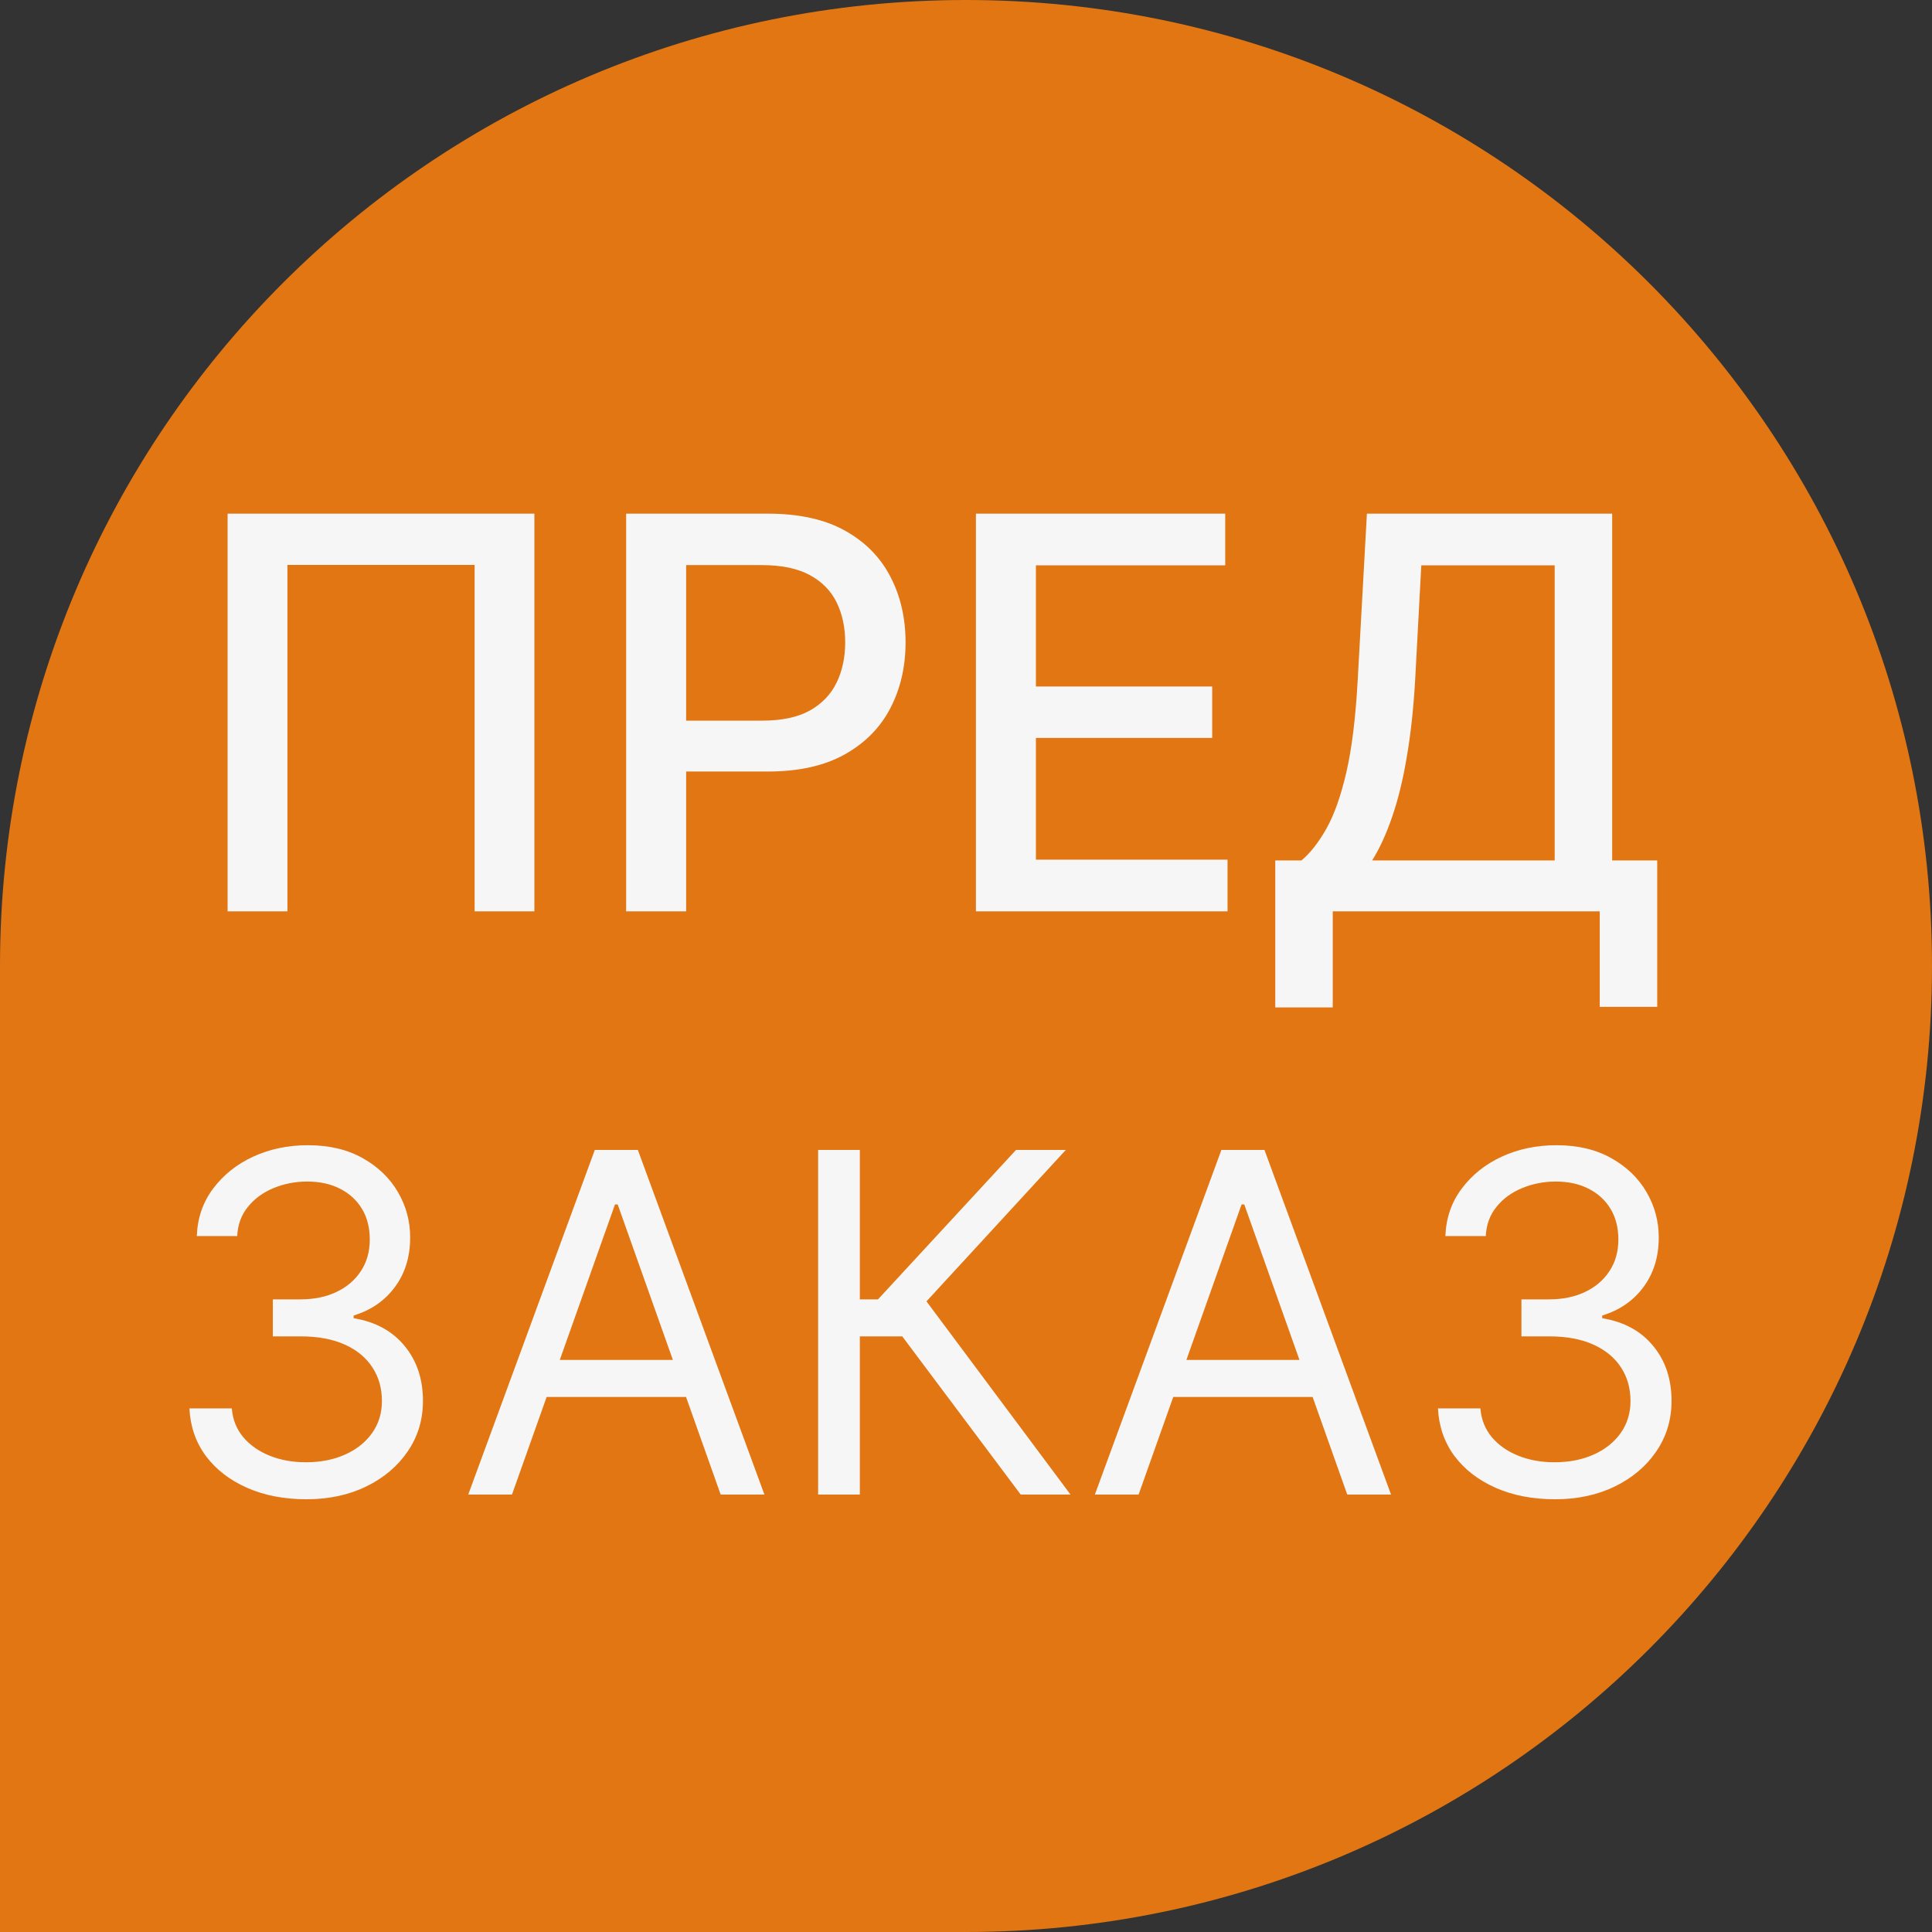 <svg width="53" height="53" viewBox="0 0 53 53" fill="none" xmlns="http://www.w3.org/2000/svg">
<rect x="0" y="0" width="53" height="53" fill="#333333" stroke="none"/>
<path d="M53 26.5C53 41.136 41.136 53 26.5 53C19.592 53 0 53 0 53C0 53 0 34.227 0 26.5C0 11.864 11.864 0 26.5 0C41.136 0 53 11.864 53 26.5Z" fill="#E17613"/>
<path d="M14.66 14.091V25H13.02V15.497H7.885V25H6.244V14.091H14.66ZM17.177 25V14.091H21.066C21.914 14.091 22.617 14.245 23.175 14.554C23.732 14.863 24.15 15.286 24.427 15.822C24.704 16.355 24.842 16.955 24.842 17.622C24.842 18.294 24.702 18.897 24.421 19.434C24.144 19.966 23.725 20.389 23.164 20.701C22.607 21.01 21.905 21.165 21.06 21.165H18.386V19.769H20.911C21.447 19.769 21.882 19.677 22.216 19.492C22.55 19.304 22.795 19.048 22.951 18.725C23.107 18.402 23.186 18.034 23.186 17.622C23.186 17.211 23.107 16.845 22.951 16.525C22.795 16.206 22.548 15.955 22.211 15.774C21.877 15.593 21.437 15.502 20.89 15.502H18.823V25H17.177ZM26.772 25V14.091H33.611V15.508H28.418V18.832H33.254V20.243H28.418V23.583H33.675V25H26.772ZM34.984 27.637V23.604H35.703C35.948 23.398 36.177 23.105 36.39 22.726C36.603 22.346 36.785 21.832 36.934 21.186C37.083 20.54 37.186 19.711 37.243 18.698L37.498 14.091H44.226V23.604H45.462V27.621H43.885V25H36.561V27.637H34.984ZM37.642 23.604H42.649V15.508H38.99L38.819 18.698C38.773 19.469 38.697 20.162 38.59 20.776C38.487 21.39 38.354 21.934 38.191 22.406C38.031 22.875 37.848 23.274 37.642 23.604ZM8.409 41.129C7.799 41.129 7.256 41.025 6.779 40.815C6.305 40.606 5.928 40.315 5.648 39.943C5.371 39.567 5.22 39.132 5.196 38.636H6.359C6.384 38.941 6.488 39.204 6.673 39.426C6.858 39.644 7.099 39.814 7.398 39.934C7.696 40.054 8.027 40.114 8.39 40.114C8.796 40.114 9.157 40.043 9.47 39.901C9.784 39.76 10.031 39.563 10.209 39.31C10.388 39.058 10.477 38.766 10.477 38.433C10.477 38.086 10.391 37.779 10.218 37.515C10.046 37.247 9.794 37.038 9.461 36.887C9.129 36.736 8.723 36.66 8.242 36.66H7.485V35.645H8.242C8.618 35.645 8.947 35.577 9.23 35.442C9.517 35.306 9.74 35.115 9.9 34.869C10.063 34.623 10.144 34.334 10.144 34.001C10.144 33.681 10.074 33.403 9.932 33.166C9.791 32.929 9.59 32.744 9.332 32.612C9.076 32.48 8.775 32.413 8.427 32.413C8.101 32.413 7.793 32.473 7.504 32.593C7.218 32.71 6.984 32.881 6.802 33.106C6.621 33.327 6.522 33.595 6.507 33.909H5.399C5.417 33.414 5.566 32.98 5.846 32.607C6.127 32.232 6.493 31.939 6.945 31.73C7.401 31.521 7.901 31.416 8.446 31.416C9.03 31.416 9.532 31.535 9.951 31.772C10.369 32.006 10.691 32.315 10.915 32.7C11.14 33.084 11.252 33.5 11.252 33.946C11.252 34.478 11.112 34.932 10.832 35.308C10.555 35.683 10.178 35.943 9.701 36.088V36.162C10.298 36.26 10.765 36.514 11.1 36.924C11.435 37.33 11.603 37.833 11.603 38.433C11.603 38.947 11.463 39.409 11.183 39.818C10.906 40.224 10.528 40.544 10.047 40.778C9.567 41.012 9.021 41.129 8.409 41.129ZM14.045 41H12.845L16.317 31.546H17.498L20.97 41H19.77L16.945 33.041H16.871L14.045 41ZM14.489 37.307H19.327V38.322H14.489V37.307ZM28.001 41L24.751 36.66H23.588V41H22.443V31.546H23.588V35.645H24.086L27.872 31.546H29.238L25.416 35.7L29.367 41H28.001ZM31.235 41H30.035L33.506 31.546H34.688L38.16 41H36.959L34.134 33.041H34.06L31.235 41ZM31.678 37.307H36.516V38.322H31.678V37.307ZM42.661 41.129C42.051 41.129 41.508 41.025 41.031 40.815C40.557 40.606 40.18 40.315 39.9 39.943C39.623 39.567 39.472 39.132 39.447 38.636H40.611C40.636 38.941 40.74 39.204 40.925 39.426C41.109 39.644 41.351 39.814 41.65 39.934C41.948 40.054 42.279 40.114 42.642 40.114C43.048 40.114 43.408 40.043 43.722 39.901C44.036 39.76 44.282 39.563 44.461 39.31C44.639 39.058 44.729 38.766 44.729 38.433C44.729 38.086 44.643 37.779 44.47 37.515C44.298 37.247 44.045 37.038 43.713 36.887C43.381 36.736 42.974 36.66 42.494 36.66H41.737V35.645H42.494C42.87 35.645 43.199 35.577 43.482 35.442C43.769 35.306 43.992 35.115 44.152 34.869C44.315 34.623 44.396 34.334 44.396 34.001C44.396 33.681 44.326 33.403 44.184 33.166C44.042 32.929 43.842 32.744 43.584 32.612C43.328 32.48 43.027 32.413 42.679 32.413C42.353 32.413 42.045 32.473 41.756 32.593C41.469 32.71 41.236 32.881 41.054 33.106C40.873 33.327 40.774 33.595 40.759 33.909H39.651C39.669 33.414 39.818 32.98 40.099 32.607C40.379 32.232 40.745 31.939 41.197 31.73C41.653 31.521 42.153 31.416 42.697 31.416C43.282 31.416 43.784 31.535 44.203 31.772C44.621 32.006 44.943 32.315 45.167 32.7C45.392 33.084 45.504 33.5 45.504 33.946C45.504 34.478 45.364 34.932 45.084 35.308C44.807 35.683 44.43 35.943 43.953 36.088V36.162C44.55 36.26 45.017 36.514 45.352 36.924C45.688 37.33 45.855 37.833 45.855 38.433C45.855 38.947 45.715 39.409 45.435 39.818C45.158 40.224 44.78 40.544 44.299 40.778C43.819 41.012 43.273 41.129 42.661 41.129Z" fill="#F6F6F6"/>
</svg>
